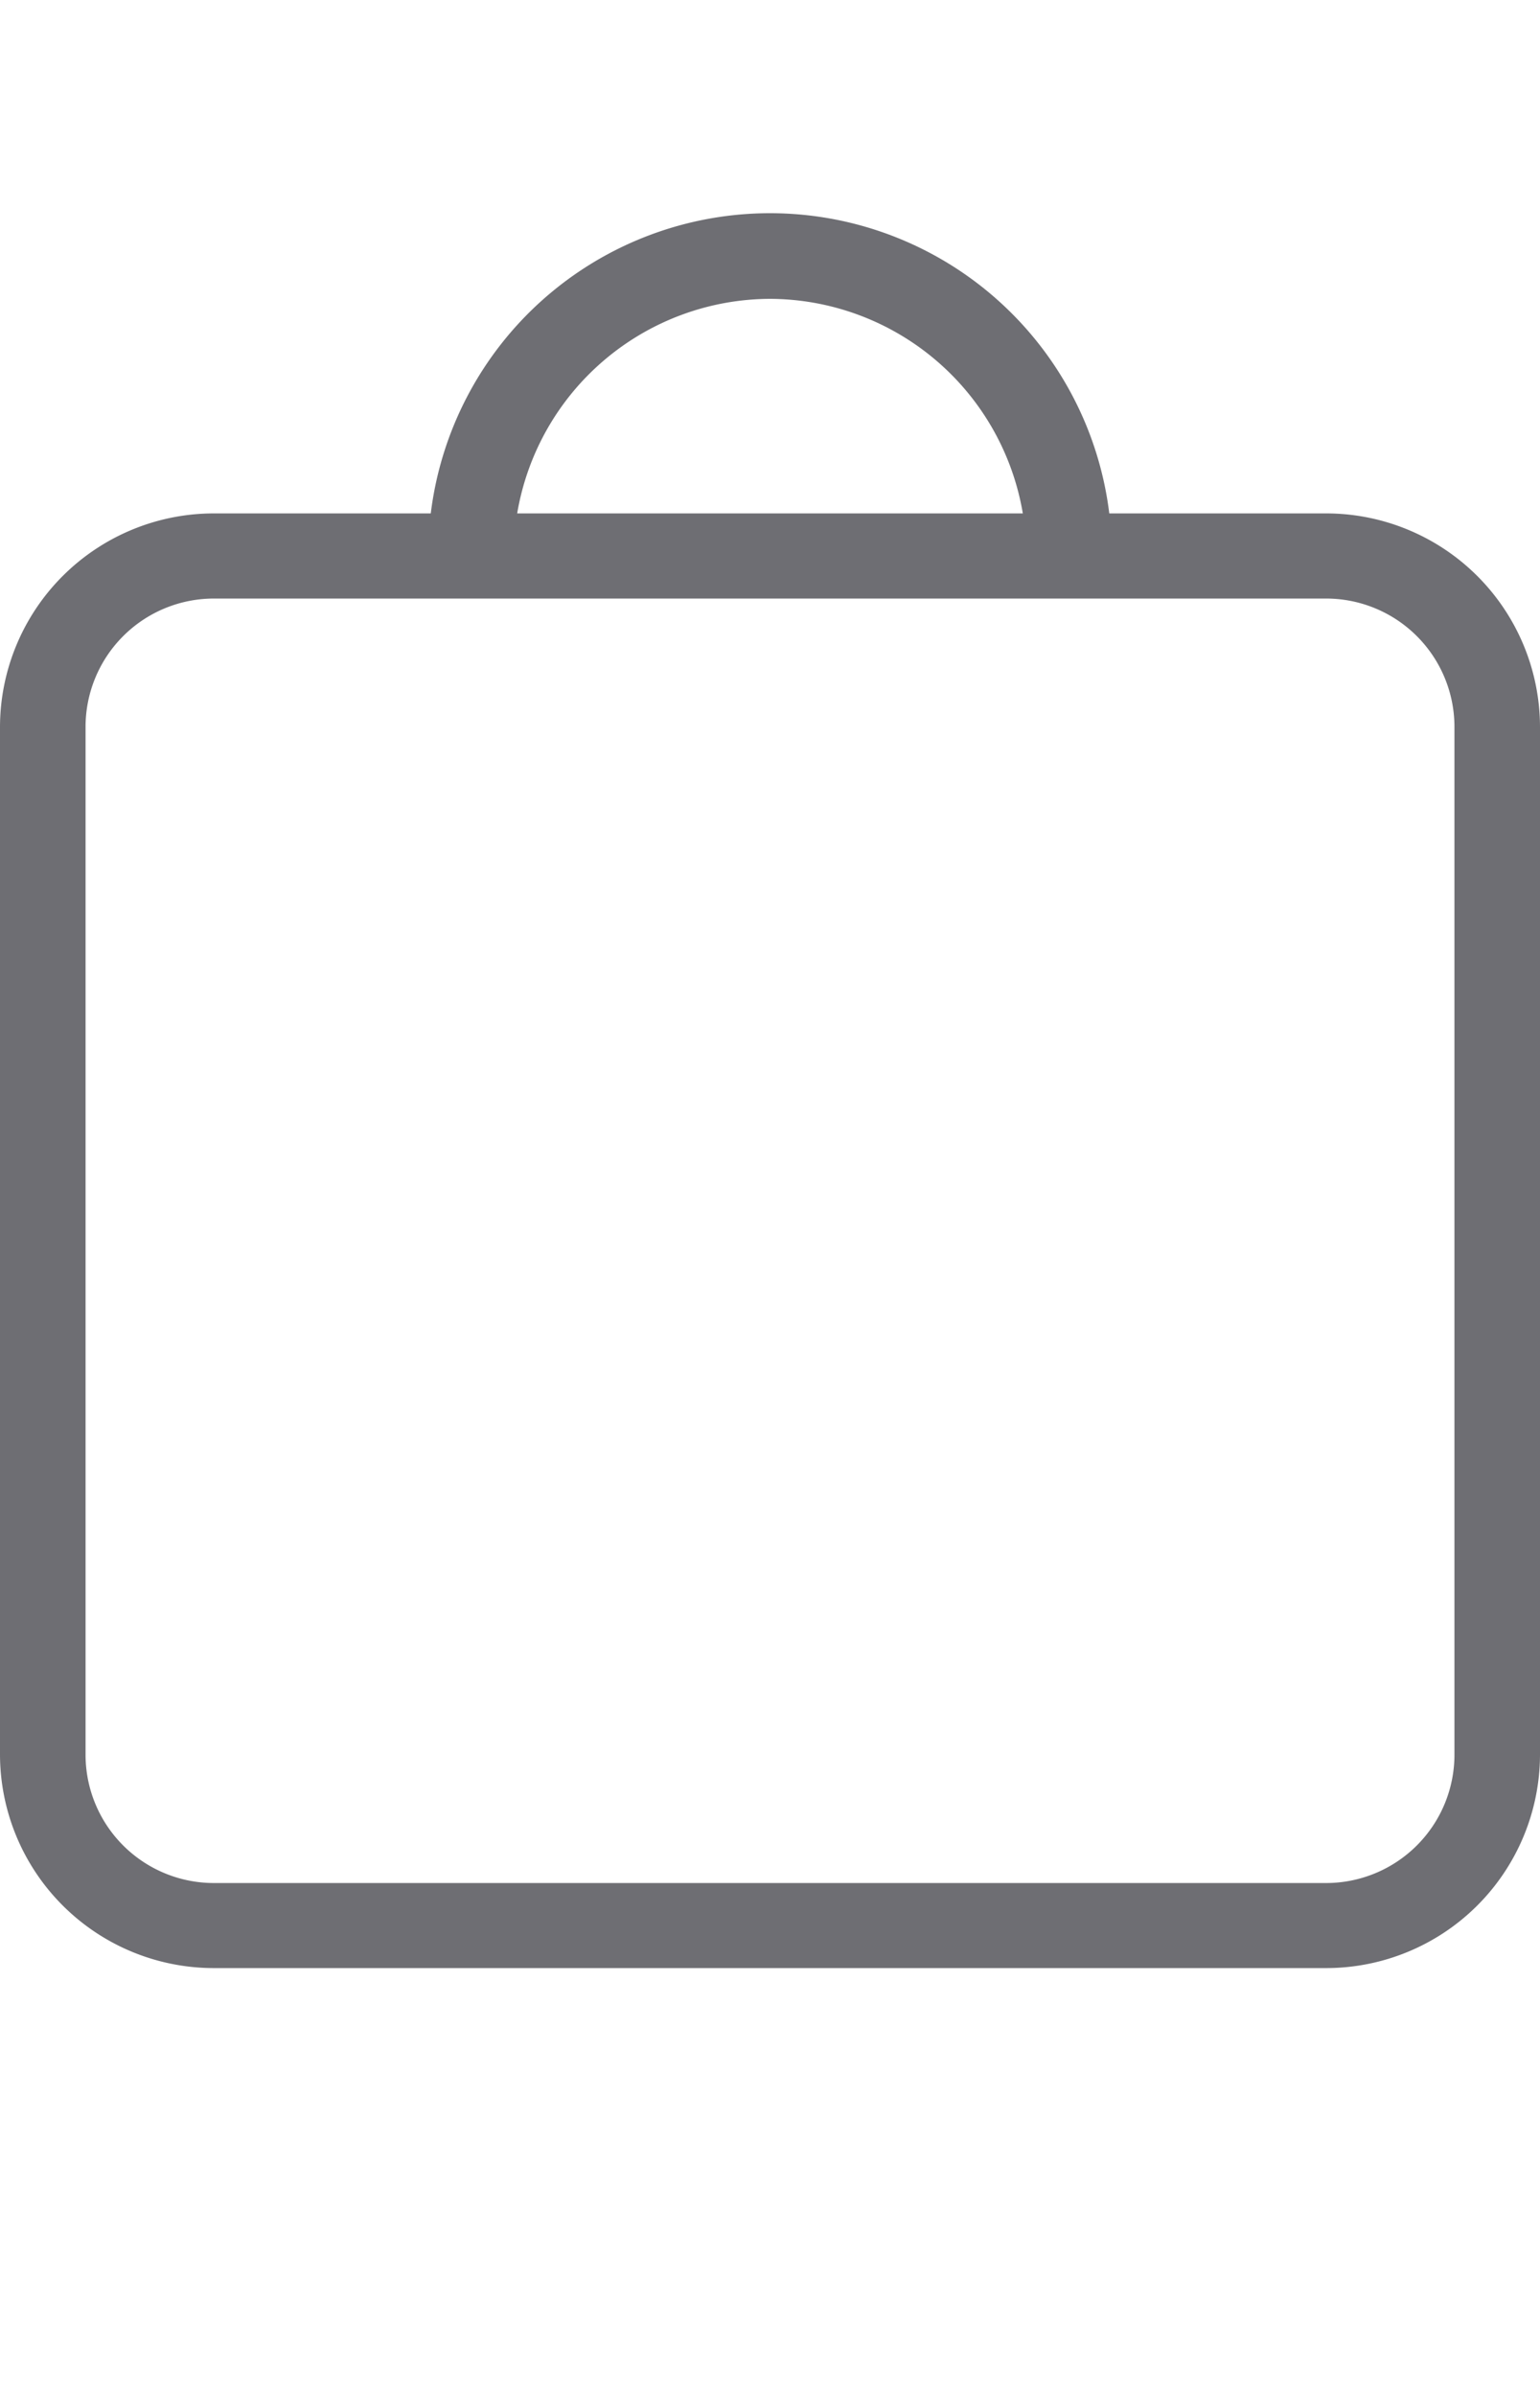 <svg xmlns="http://www.w3.org/2000/svg" viewBox="0 0 36 56">
	<path fill="#6e6e73" d="M31,12H25.931a7.99,7.99,0,0,0-15.861,0H5a5,5,0,0,0-5,4.99V41.012A5,5,0,0,0,5,46H31a5,5,0,0,0,5-4.988V16.99A5,5,0,0,0,31,12ZM18,6.985A6.015,6.015,0,0,1,23.91,12H12.09A6.015,6.015,0,0,1,18,6.985ZM34,41.012a3,3,0,0,1-3,3H5a3,3,0,0,1-3-3V16.99a3,3,0,0,1,3-3H31a3,3,0,0,1,3,3Z"/>
</svg>
